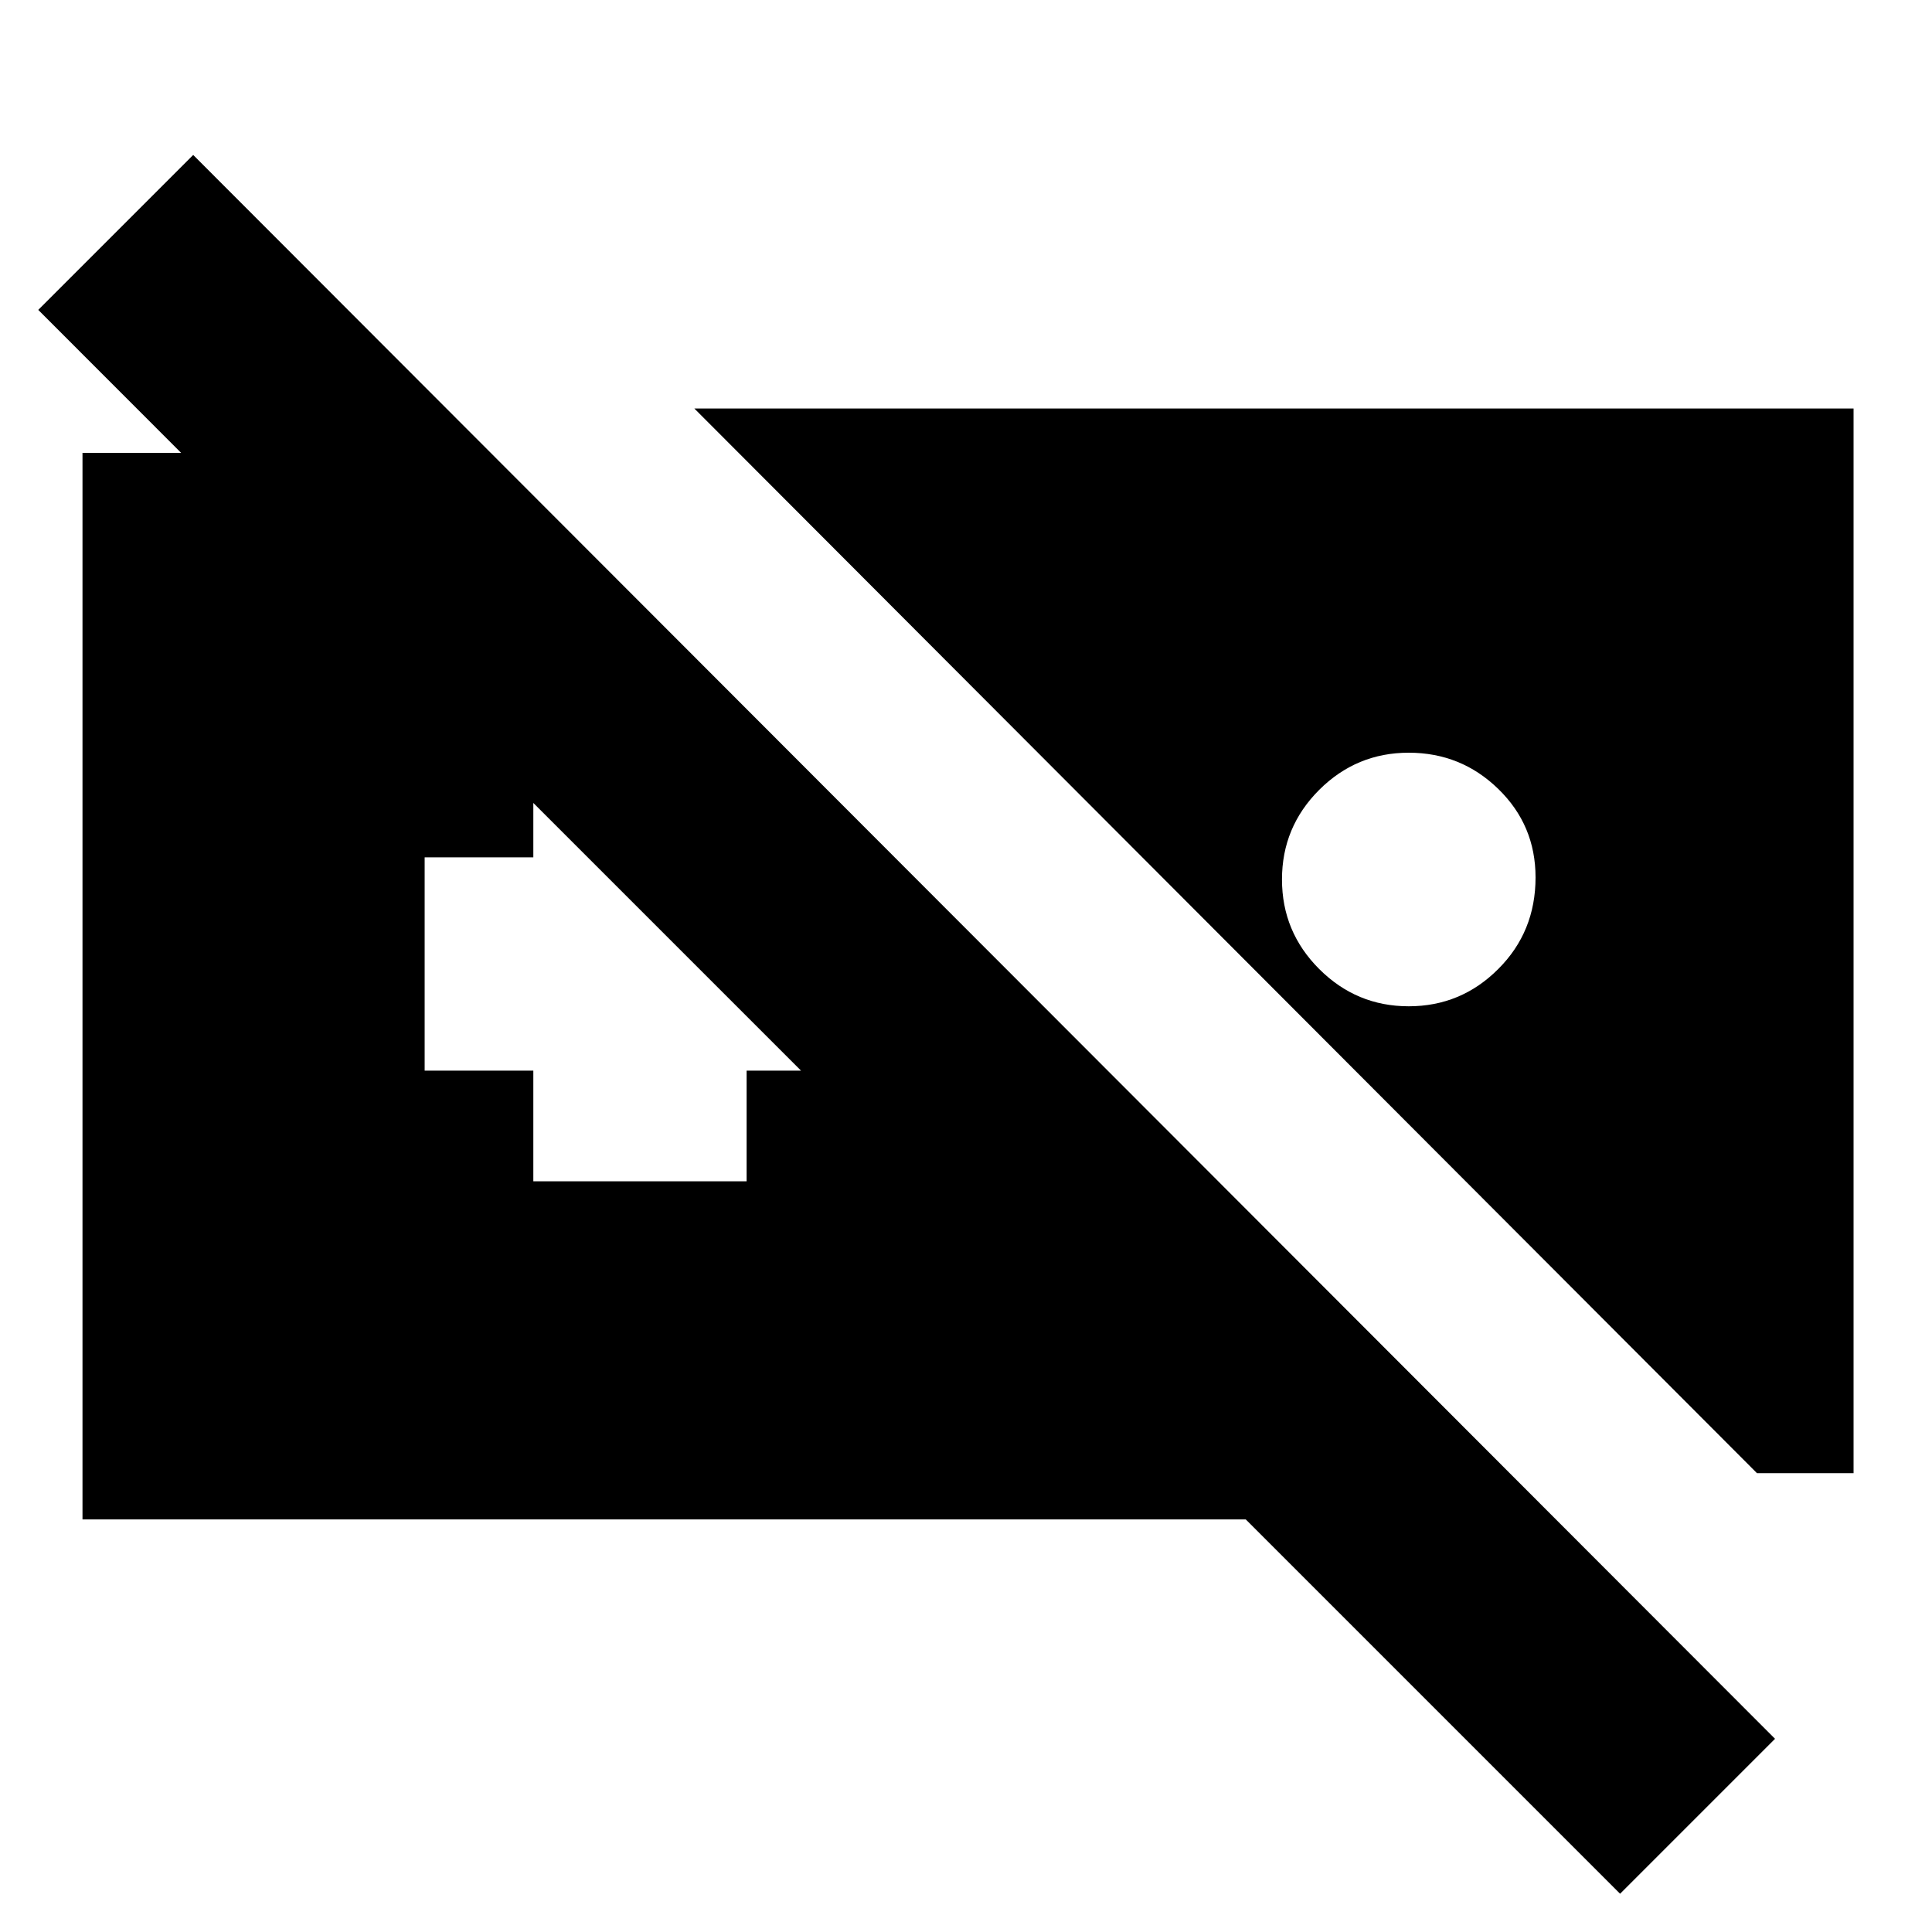 <svg xmlns="http://www.w3.org/2000/svg" height="20" width="20"><path d="M16.771 19.604 12.896 15.729H0.854V4.688H1.875L0.396 3.208L2 1.604L18.375 18ZM18.188 15.25H19.188V4.229H7.188ZM14.583 10.417Q14.042 10.417 13.656 10.031Q13.271 9.646 13.271 9.104Q13.271 8.562 13.656 8.177Q14.042 7.792 14.583 7.792Q15.125 7.792 15.51 8.167Q15.896 8.542 15.896 9.083Q15.896 9.646 15.51 10.031Q15.125 10.417 14.583 10.417ZM5.521 12.229H7.729V11.083H8.292L6.917 9.708L5.521 8.312V8.333V8.875H4.396V11.083H5.521Z"/></svg>